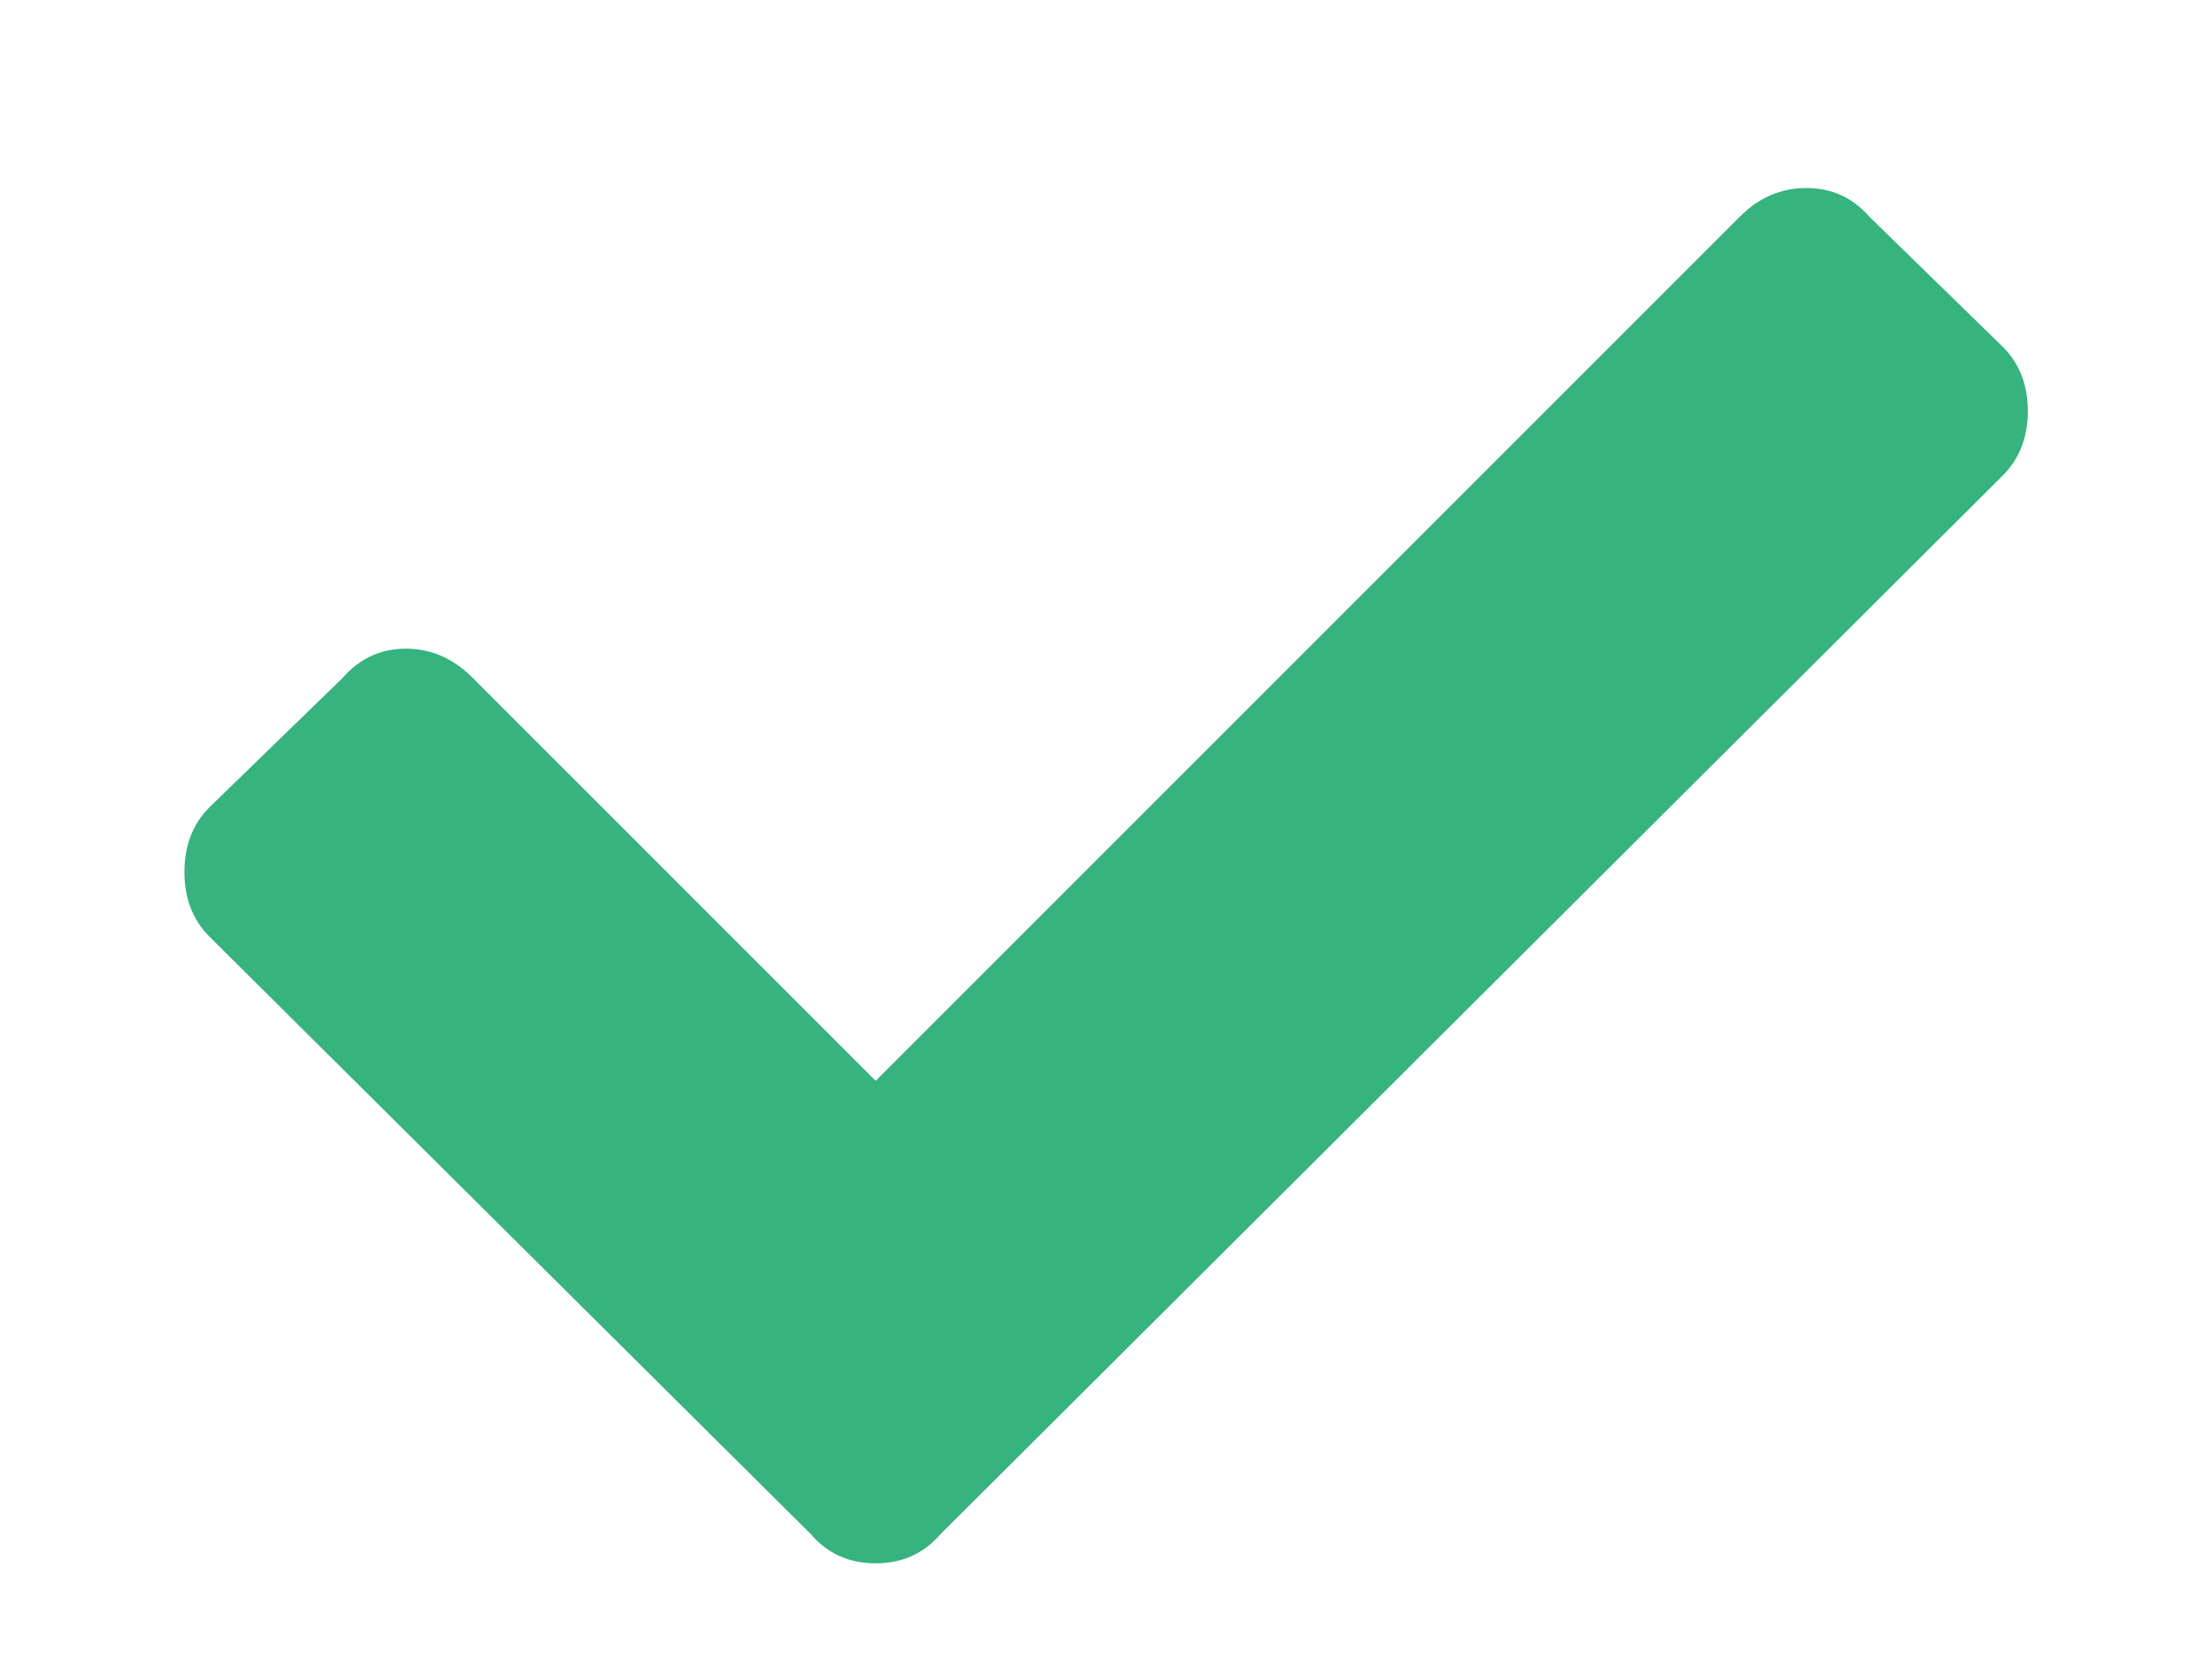 <svg width="8" height="6" viewBox="0 0 8 6" fill="none" xmlns="http://www.w3.org/2000/svg">
<path d="M2.933 5.549L0.758 3.388C0.697 3.327 0.667 3.249 0.667 3.154C0.667 3.058 0.697 2.98 0.758 2.919L1.24 2.451C1.301 2.381 1.377 2.346 1.468 2.346C1.559 2.346 1.639 2.381 1.709 2.451L3.167 3.909L6.292 0.784C6.361 0.714 6.442 0.68 6.533 0.68C6.624 0.68 6.7 0.714 6.761 0.784L7.242 1.253C7.303 1.313 7.334 1.391 7.334 1.487C7.334 1.582 7.303 1.661 7.242 1.721L3.401 5.549C3.341 5.619 3.262 5.654 3.167 5.654C3.071 5.654 2.993 5.619 2.933 5.549Z" fill="#36B37E"/>
</svg>
